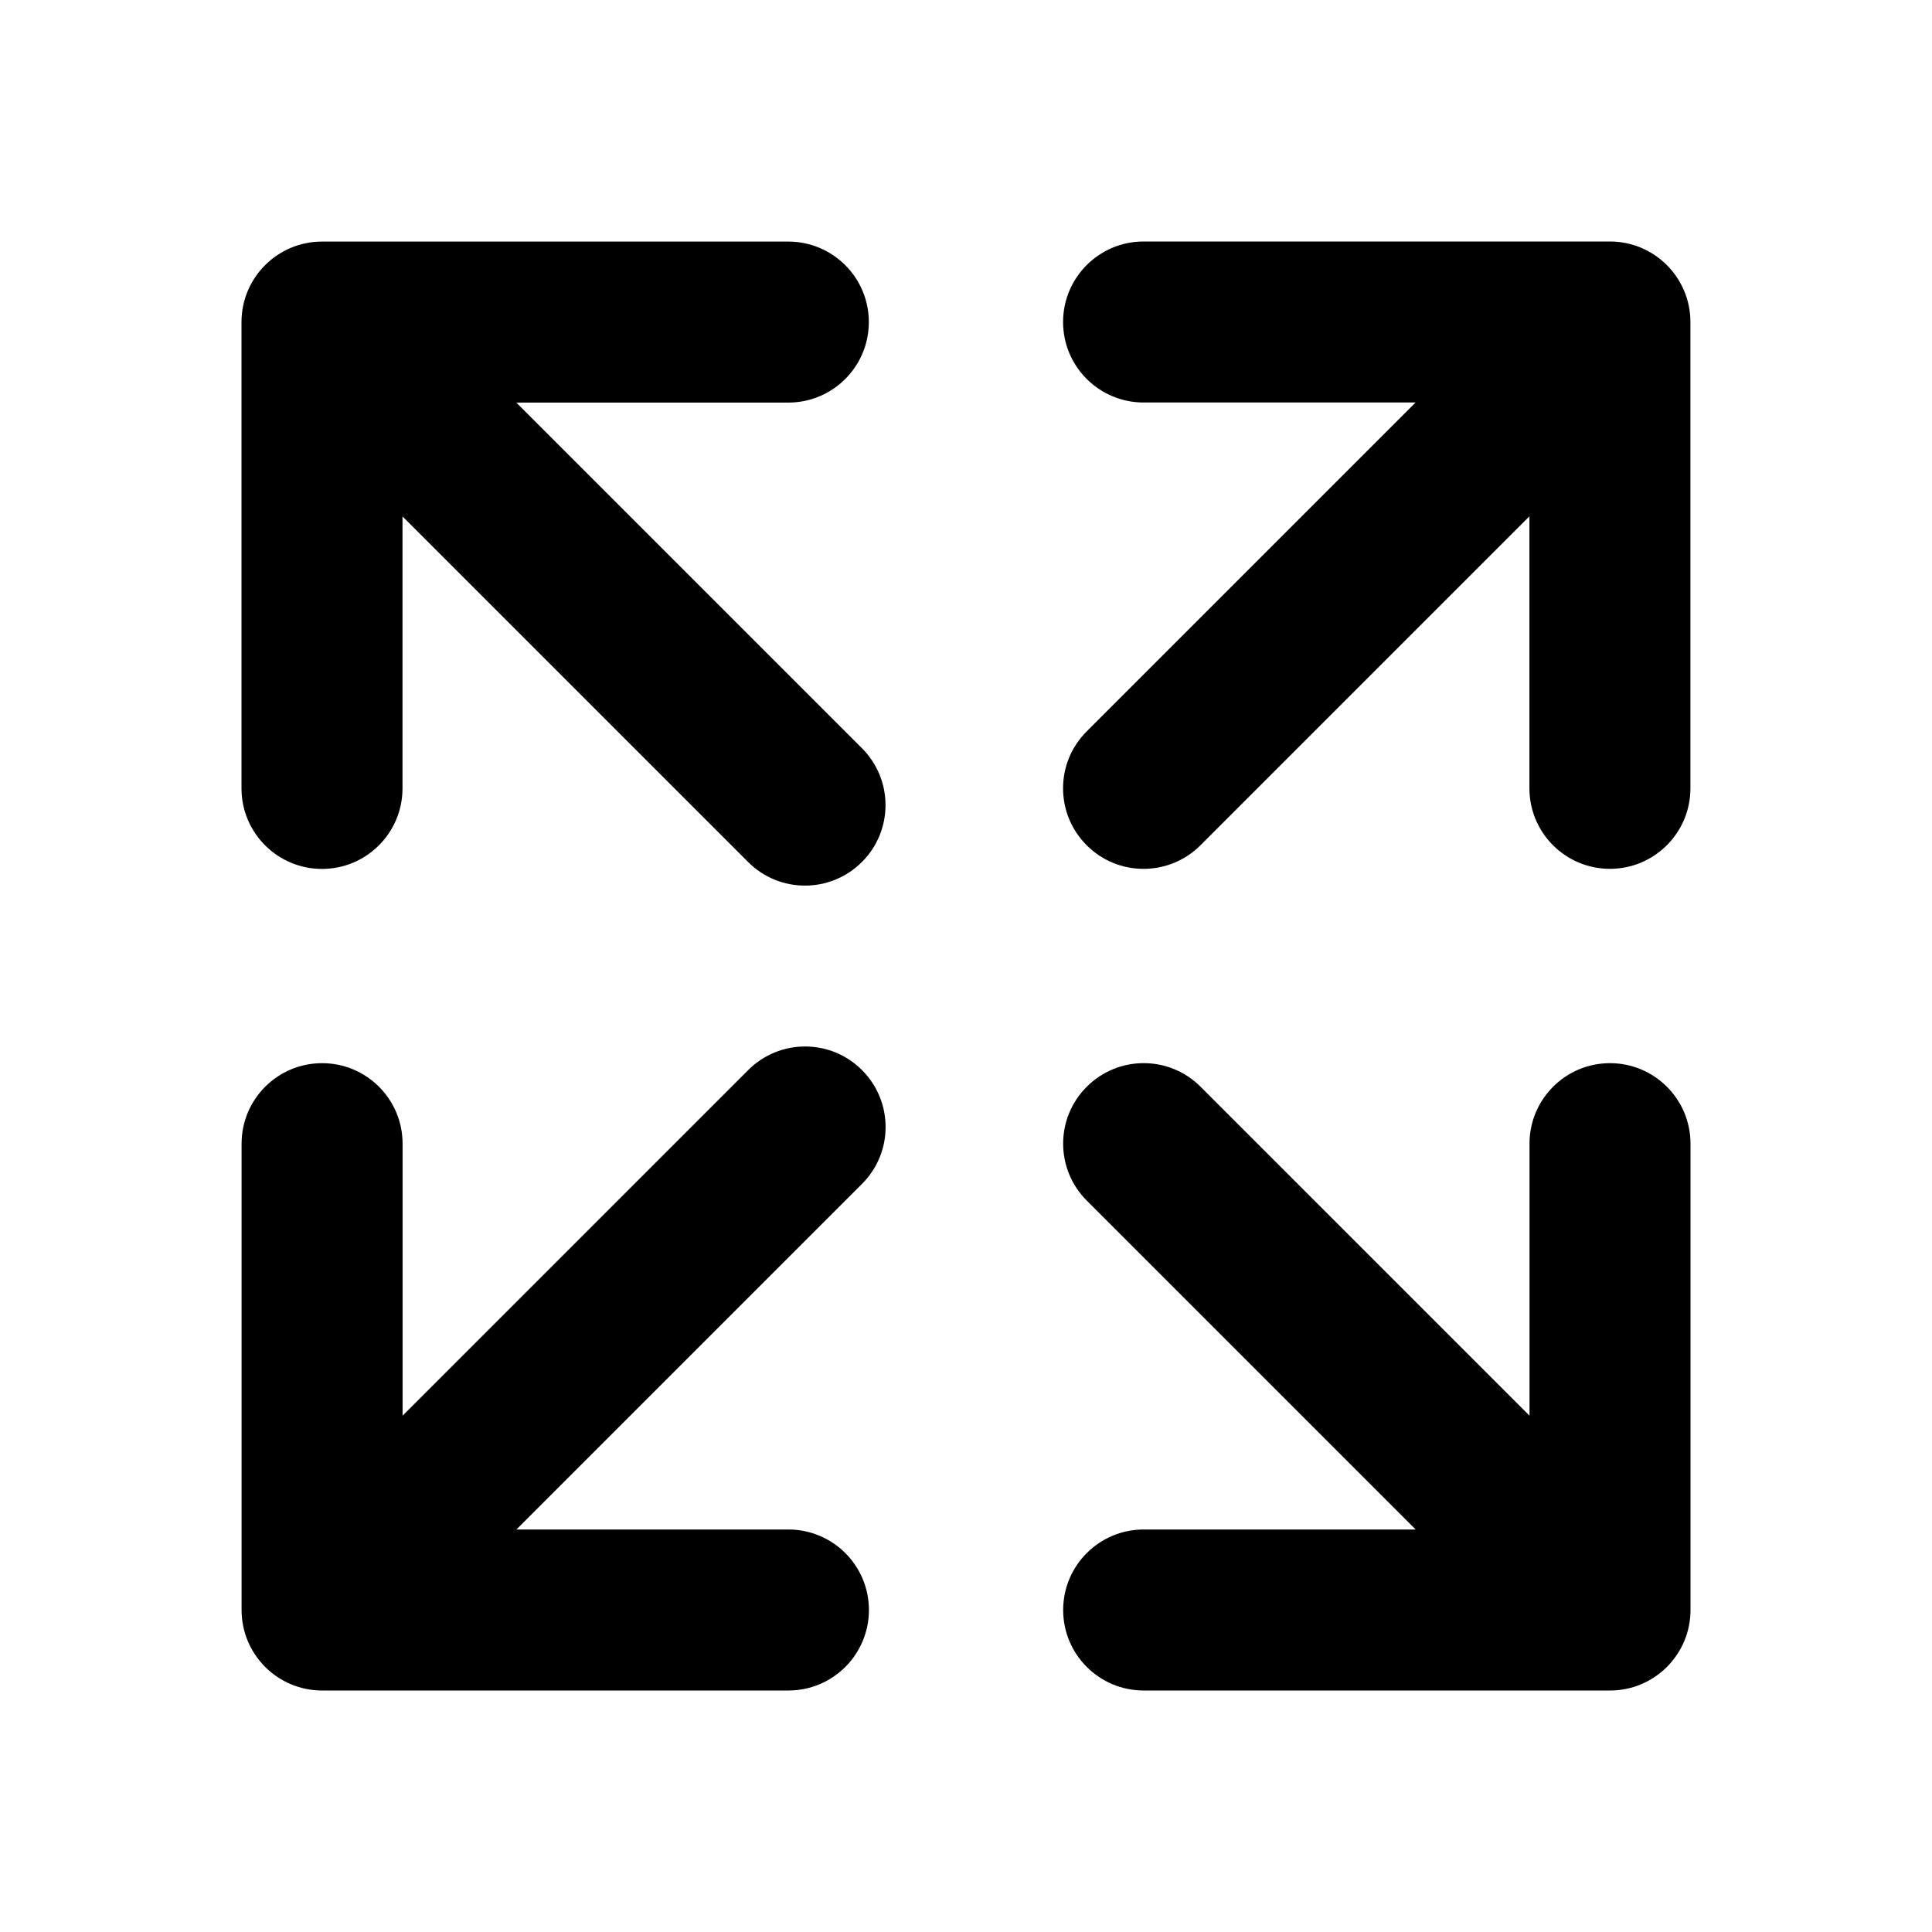 <svg fill="none" height="24" viewBox="0 0 24 24" width="24" xmlns="http://www.w3.org/2000/svg"><path clip-rule="evenodd" d="m13.206 4c0-.552.448-1 1-1h5.793c.552 0 1 .448 1 1v5.793c0 .552-.448 1-1 1s-1-.448-1-1v-3.379l-4.086 4.086c-.391.391-1.024.391-1.414 0-.391-.391-.391-1.024 0-1.414l4.086-4.086h-3.379c-.552 0-1-.448-1-1zm-10.206.001c0-.552.448-1 1-1h5.793c.552 0 1.0.448 1 1 0 .552-.448 1-1 1h-3.379l4.293 4.293c.391.391.391 1.024 0 1.414-.391.391-1.024.391-1.414 0l-4.293-4.293v3.379c0 .552-.448 1-1 1s-1-.448-1-1zm7.708 9.292c.391.391.391 1.024 0 1.414l-4.293 4.293h3.379c.552 0 1.0.448 1 1s-.448 1-1 1h-5.793c-.552 0-1-.448-1-1v-5.793c0-.552.448-1 1-1 .552 0 1 .448 1 1v3.379l4.293-4.293c.391-.391 1.024-.391 1.414 0zm9.292-.086c.552 0 1 .448 1 1v5.793c0 .552-.448 1-1 1h-5.793c-.552 0-1-.448-1-1s.448-1 1-1h3.379l-4.086-4.086c-.391-.391-.391-1.024 0-1.414.391-.391 1.024-.391 1.414 0l4.086 4.086v-3.379c0-.552.448-1 1-1z" fill="currentColor" fill-rule="evenodd"/></svg>